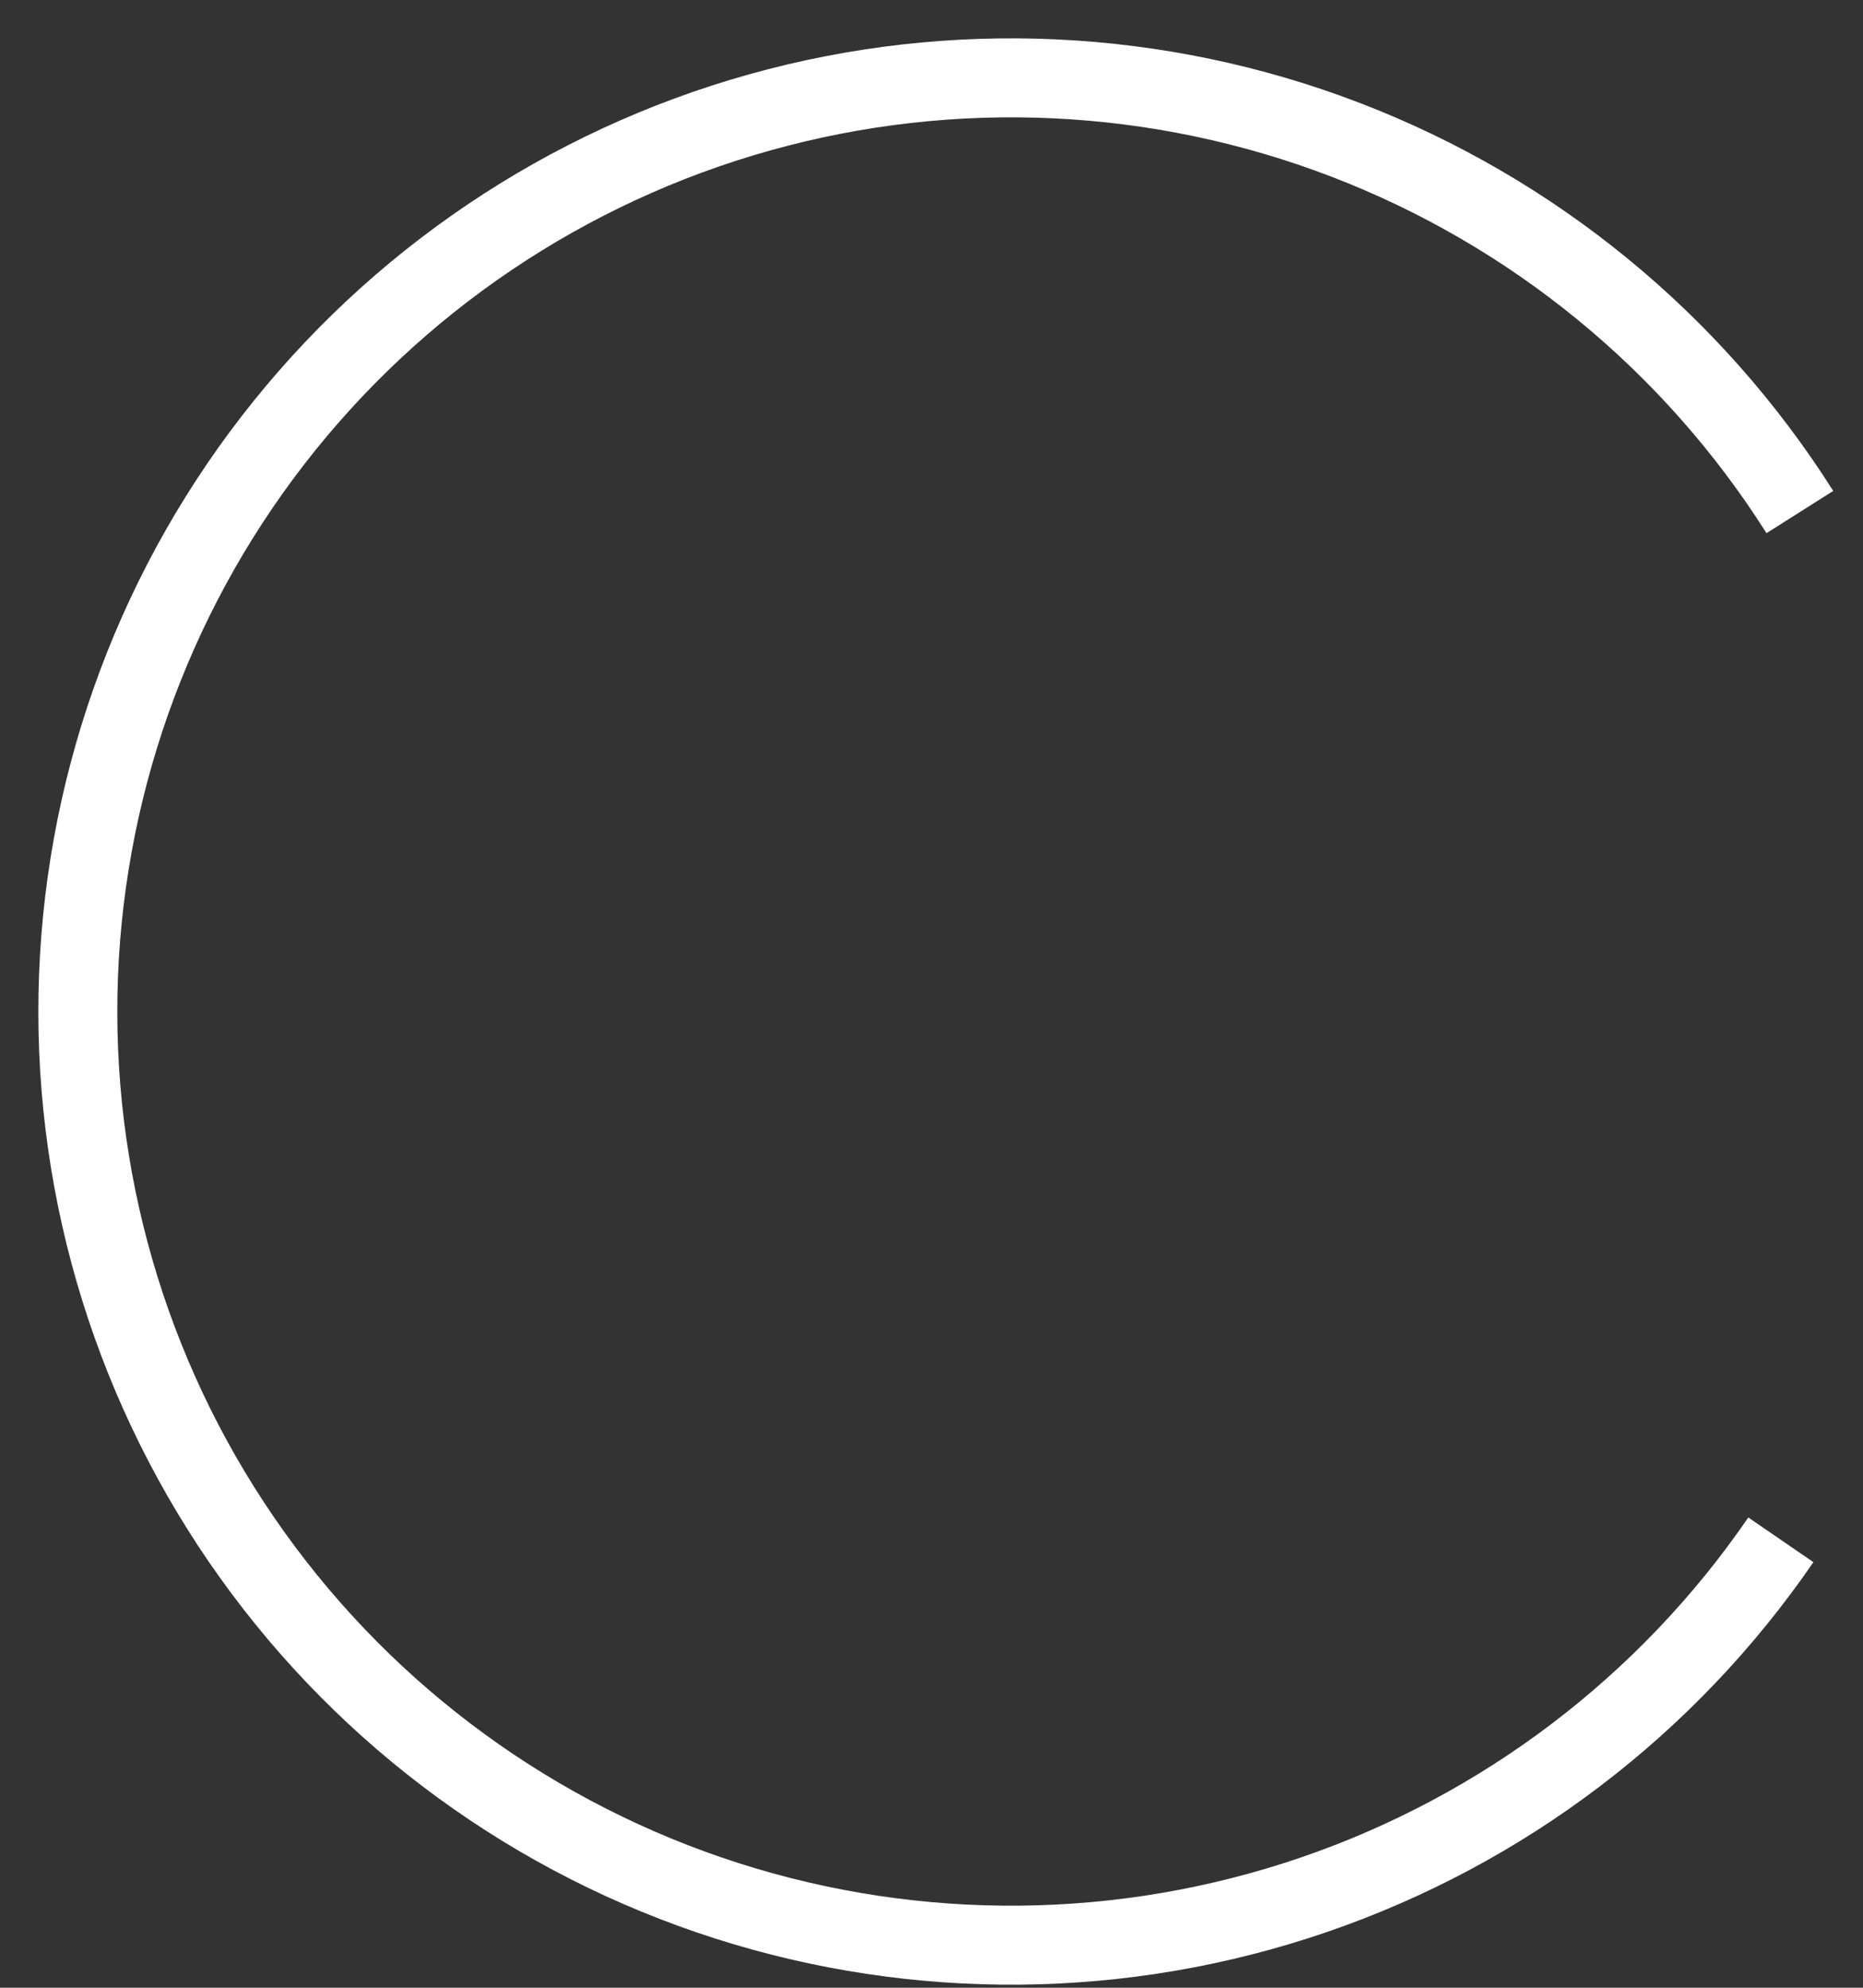 <svg width="45" height="48" viewBox="0 0 45 48" fill="none" xmlns="http://www.w3.org/2000/svg">
<rect x="0" y="0" width="45" height="48" fill="#333333" stroke="none"/>
<path d="M44.281 11.855C41.577 7.585 37.569 4.3 32.851 2.488C28.133 0.676 22.957 0.434 18.09 1.796C13.224 3.159 8.926 6.054 5.835 10.052C2.744 14.05 1.024 18.939 0.93 23.992C0.837 29.045 2.375 33.993 5.316 38.103C8.257 42.213 12.445 45.265 17.258 46.806C22.071 48.348 27.253 48.297 32.034 46.66C36.816 45.024 40.943 41.89 43.802 37.723L42.23 36.644C39.602 40.473 35.81 43.353 31.417 44.856C27.023 46.359 22.262 46.406 17.84 44.99C13.417 43.574 9.569 40.769 6.867 36.993C4.164 33.217 2.751 28.67 2.837 24.027C2.923 19.384 4.503 14.893 7.344 11.219C10.184 7.545 14.133 4.885 18.605 3.633C23.076 2.381 27.832 2.604 32.167 4.269C36.502 5.934 40.185 8.952 42.669 12.875L44.281 11.855Z" fill="white"/>
</svg>
